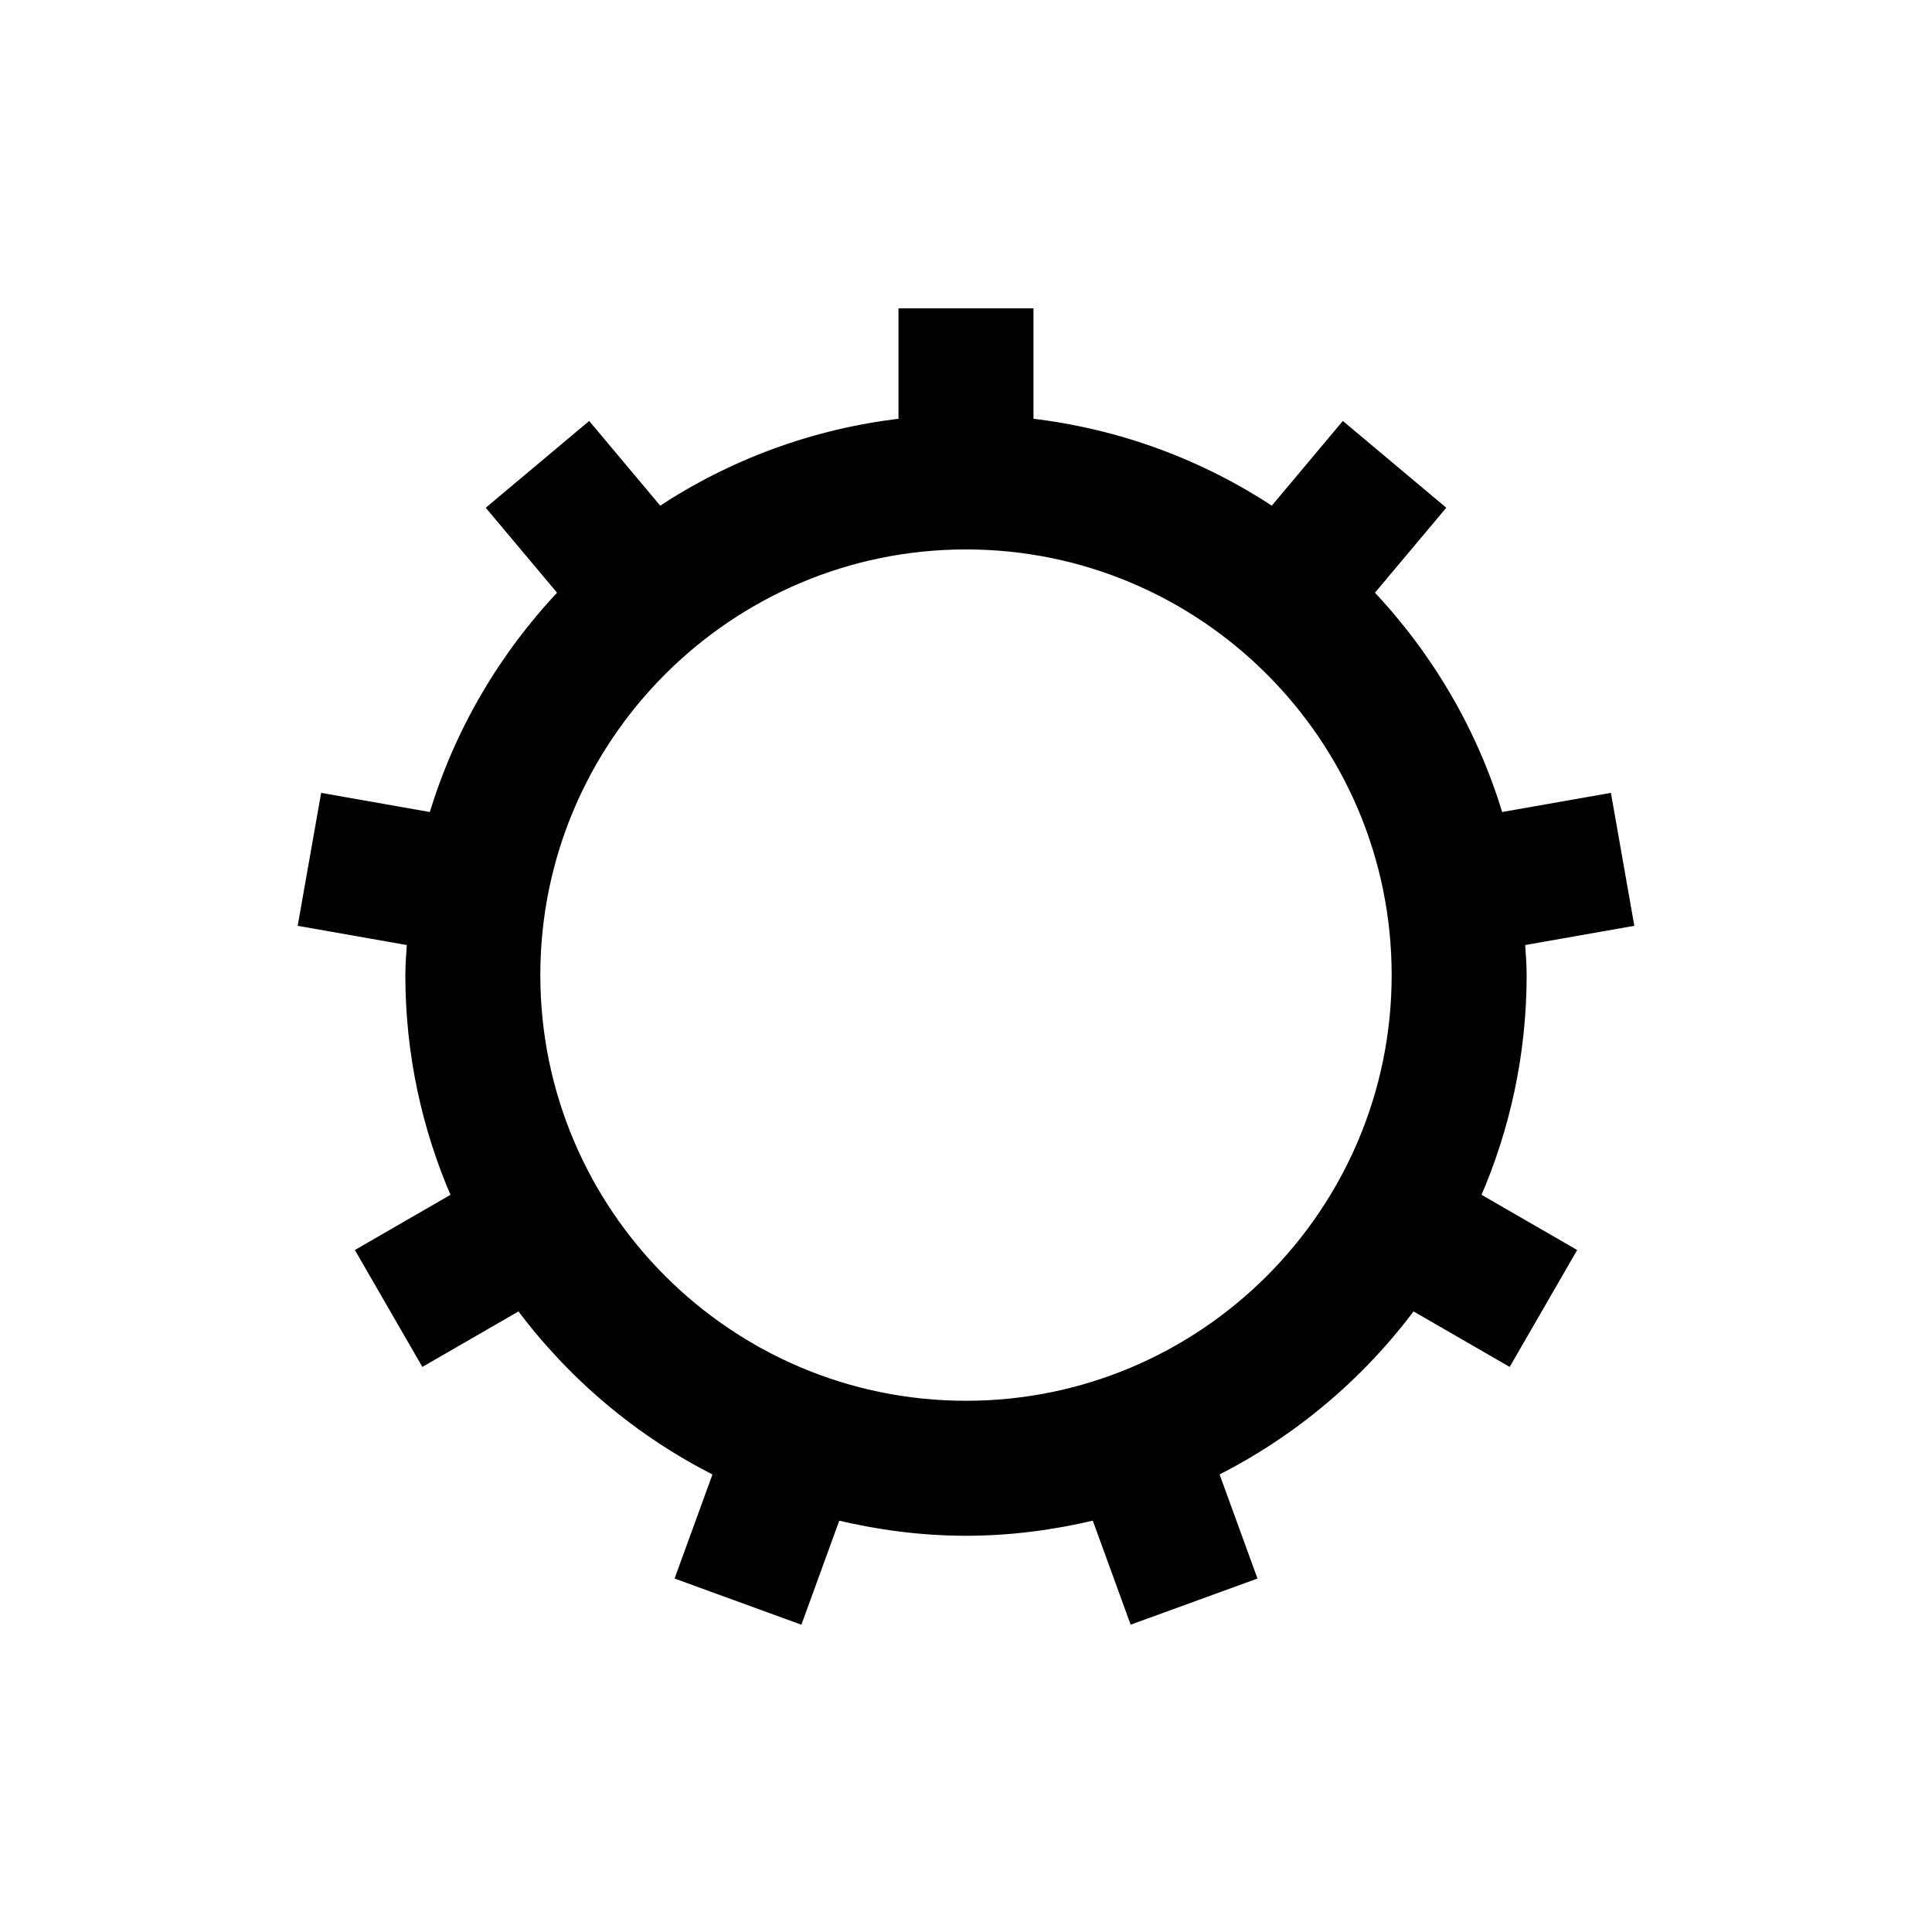 <svg width="250" height="250" xmlns="http://www.w3.org/2000/svg">

 <g>
  <title>background</title>
  <rect fill="none" id="canvas_background" height="252" width="252" y="-1" x="-1"/>
 </g>
 <g>
  <title>Layer 1</title>
  <g stroke="null" id="svg_1">
   <path stroke="null" id="svg_2" d="m197.049,126.178c0,-1.454 -0.132,-2.874 -0.218,-4.305l14.069,-2.479l-2.854,-16.22l-14.018,2.47c-3.27,-10.97 -9.101,-20.821 -16.776,-28.927l9.191,-10.955l-12.617,-10.587l-9.158,10.916c-9.221,-6.109 -19.918,-10.14 -31.435,-11.458l0,-14.23l-16.468,0l0,14.232c-11.517,1.318 -22.211,5.349 -31.431,11.456l-9.156,-10.914l-12.617,10.587l9.189,10.953c-7.677,8.106 -13.509,17.957 -16.778,28.928l-14.01,-2.47l-2.862,16.22l14.069,2.479c-0.086,1.433 -0.218,2.852 -0.218,4.305c0,10.178 2.148,19.856 5.973,28.643l-12.321,7.113l8.234,14.26l12.389,-7.151c6.713,9.024 15.458,16.415 25.588,21.502l-4.882,13.417l15.471,5.632l4.878,-13.405c5.376,1.284 10.956,2.037 16.721,2.037c5.766,0 11.347,-0.754 16.725,-2.039l4.878,13.405l15.471,-5.632l-4.884,-13.417c10.128,-5.087 18.873,-12.477 25.586,-21.502l12.391,7.153l8.234,-14.26l-12.324,-7.115c3.821,-8.789 5.969,-18.466 5.969,-28.643zm-72.05,55.582c-30.65,0 -55.582,-24.934 -55.582,-55.582s24.932,-55.582 55.582,-55.582s55.582,24.934 55.582,55.582s-24.932,55.582 -55.582,55.582z"/>
  </g>
 </g>
</svg>